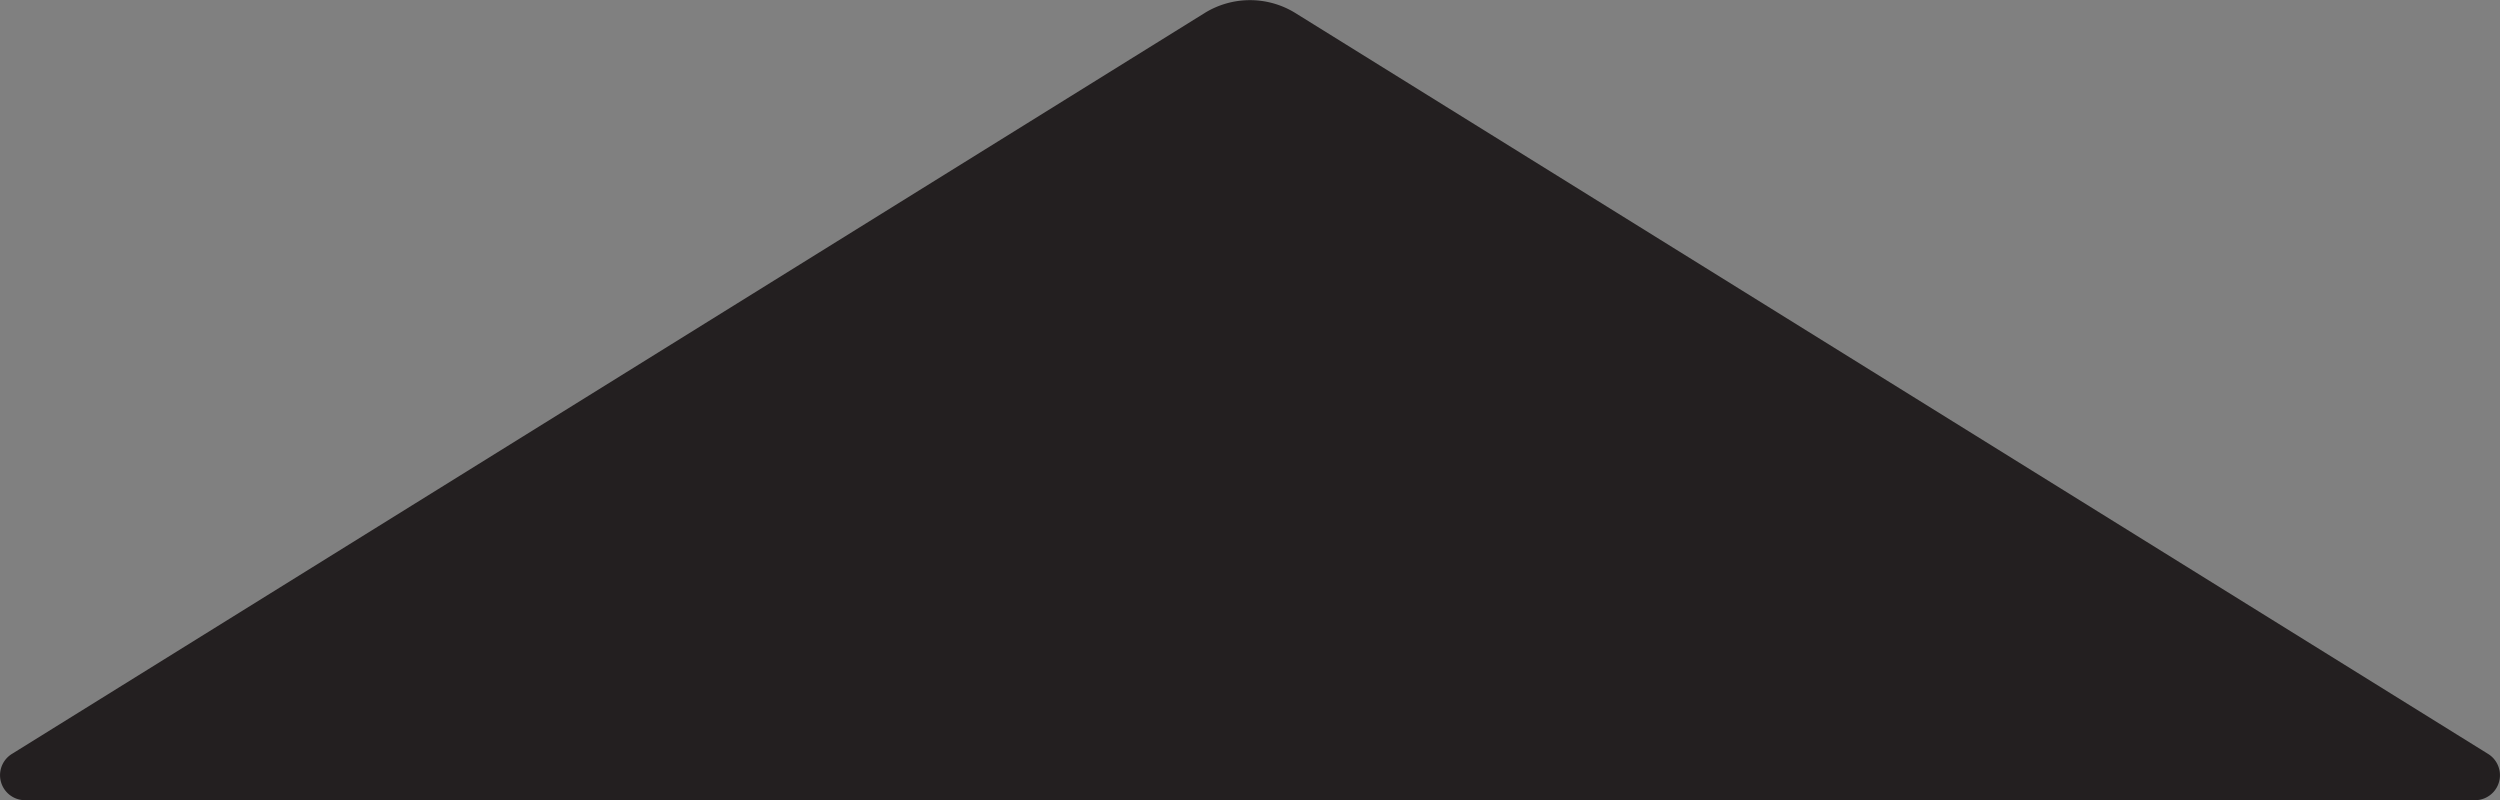 <svg id="Calque_1" data-name="Calque 1" xmlns="http://www.w3.org/2000/svg" width="79.98" height="25.6" viewBox="0 0 79.98 25.6"><rect x="0" y="0" width="79.98" height="25.6" fill="#808080" stroke="none"/><defs><style>.cls-1{fill:#fff;stroke:#231f20;stroke-miterlimit:10;}.cls-2{fill:#231f20;}</style></defs><title>fleche</title><path class="cls-1" d="M-.5,26.5" transform="translate(-2.01 -0.2)"/><path class="cls-2" d="M2.82,25.8H81.18a.8.8,0,0,0,.43-1.48L43.44.61a2.76,2.76,0,0,0-2.88,0L2.39,24.32A.8.8,0,0,0,2.82,25.8Z" transform="translate(-2.01 -0.2)"/></svg>